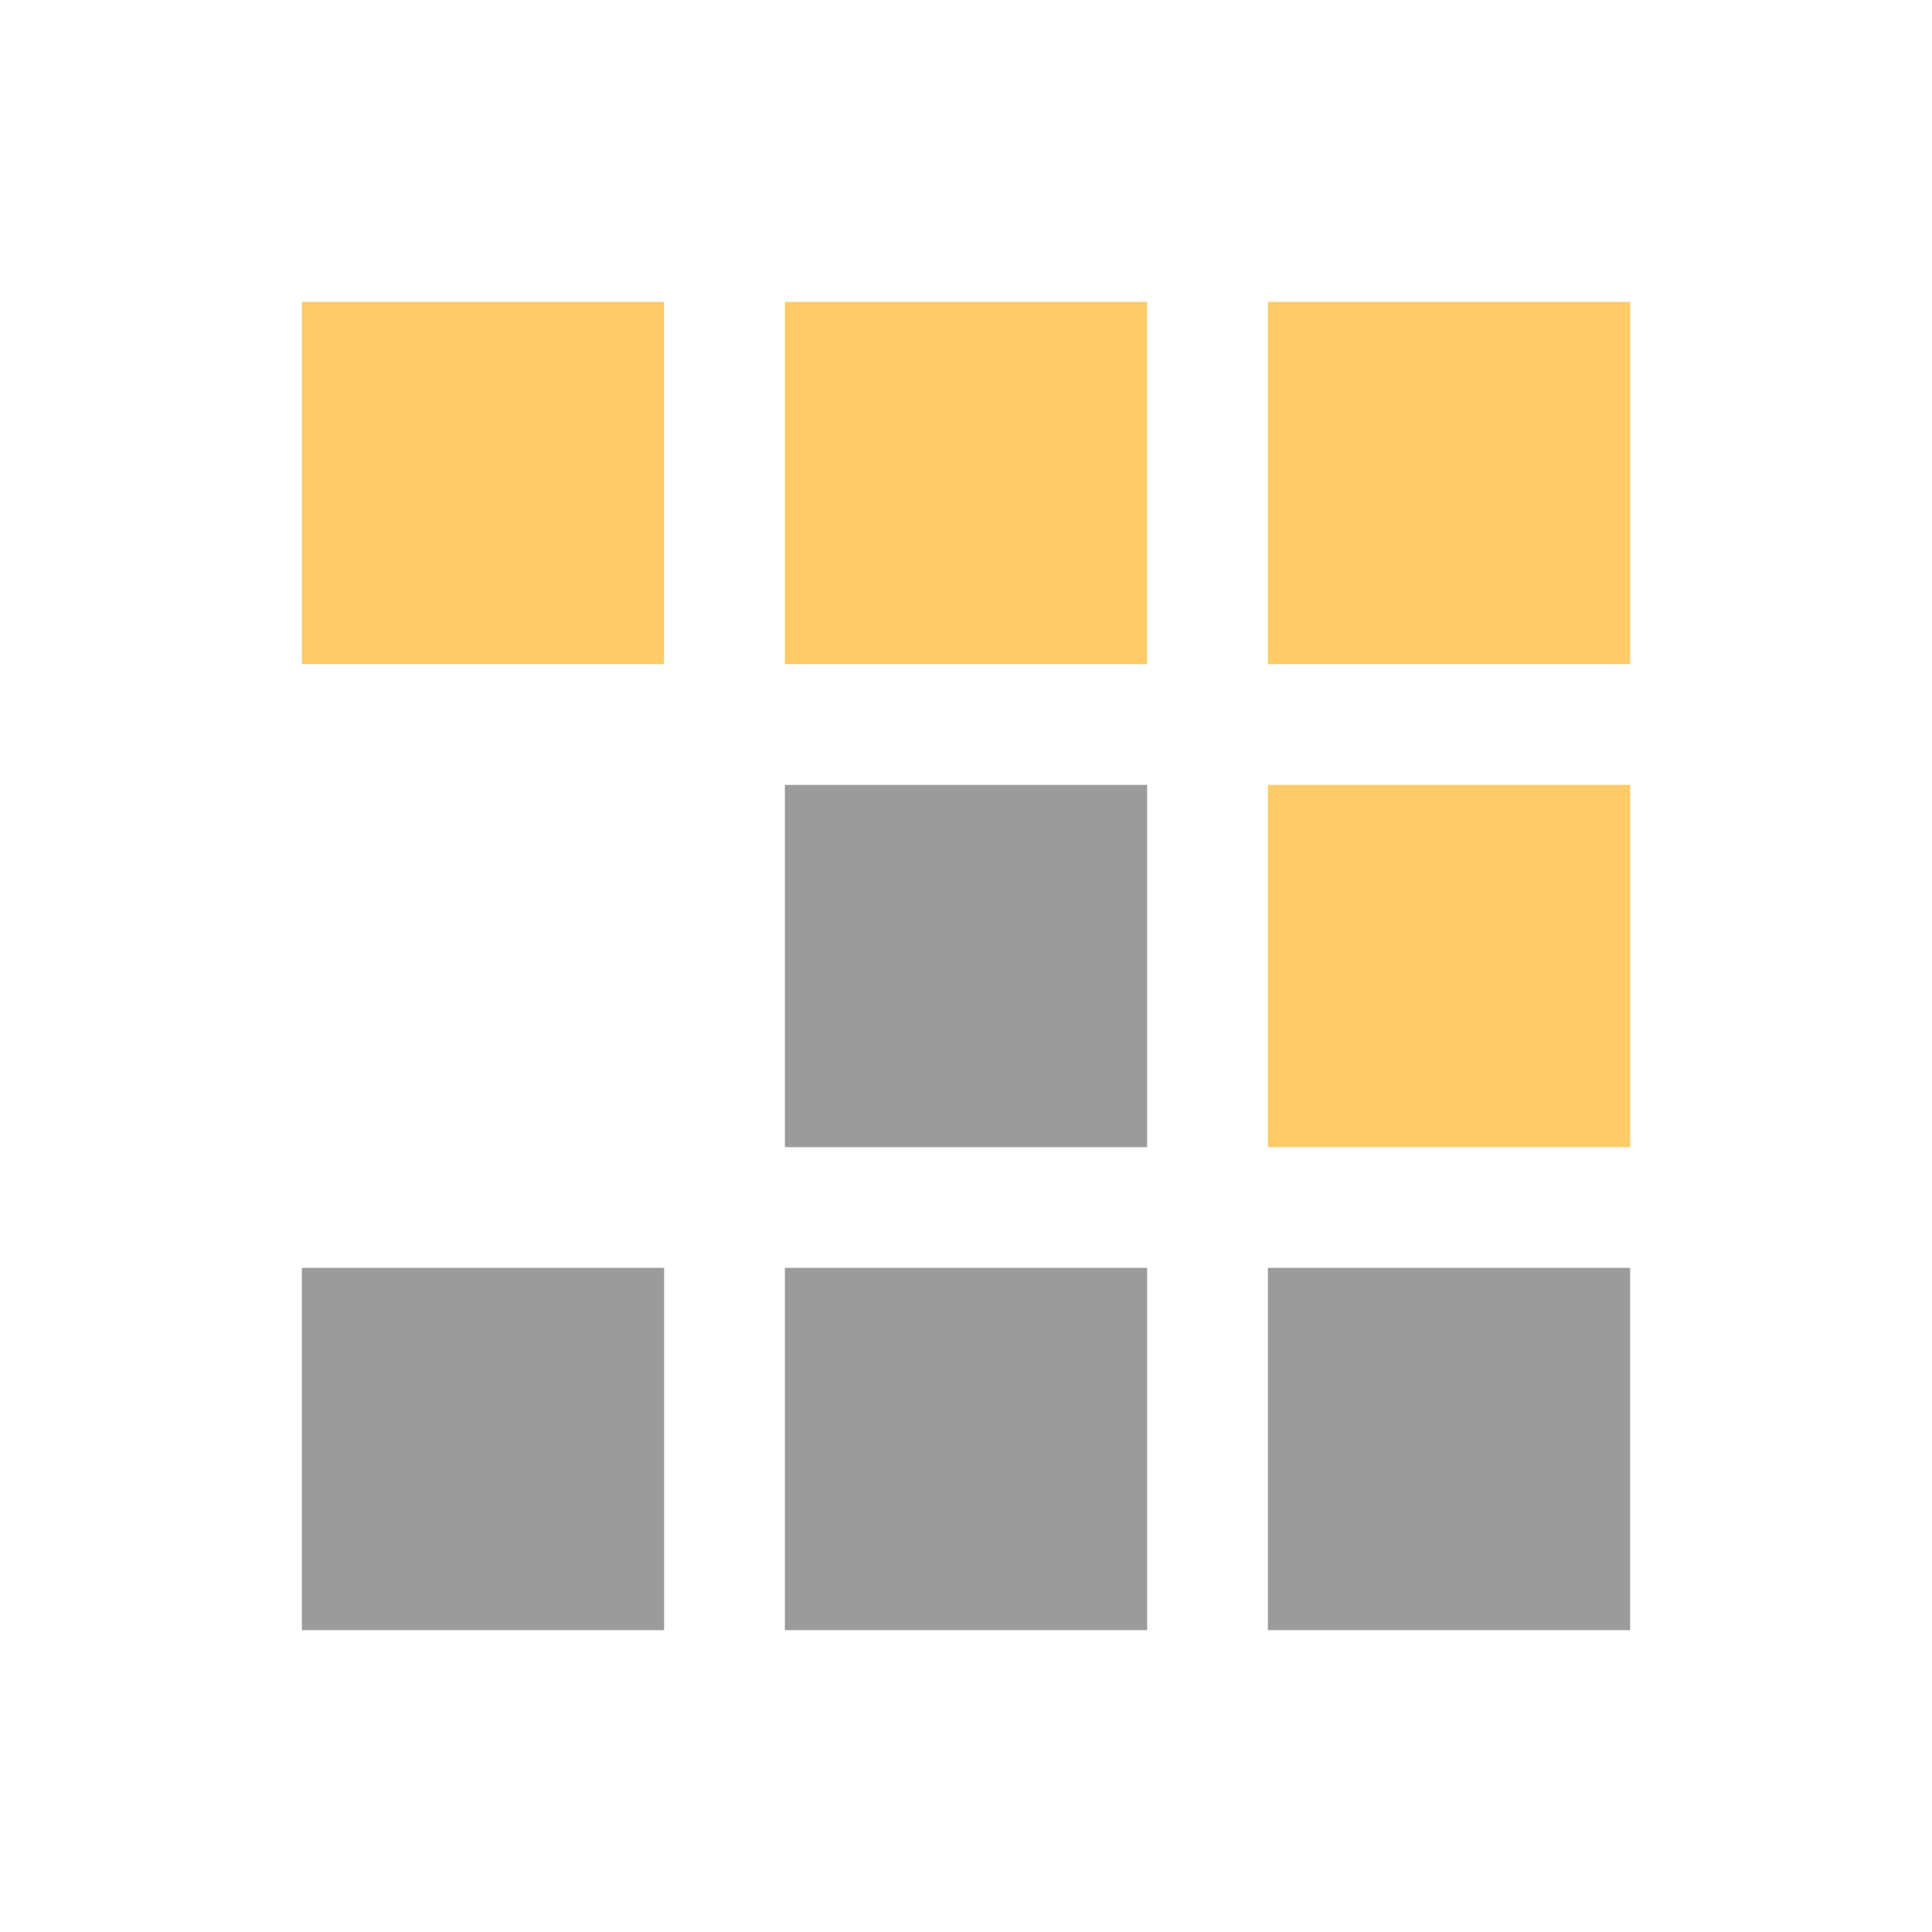 <svg xmlns="http://www.w3.org/2000/svg" width="16" height="16" fill="none" viewBox="0 0 16 16"><path fill="#909090" fill-opacity=".9" d="M10.5 10.5h3v3h-3zm-4 0h3v3h-3zm-4 0h3v3h-3z"/><path fill="#FFCB66" d="M10.5 6.5h3v3h-3z"/><path fill="#909090" fill-opacity=".9" d="M6.5 6.5h3v3h-3z"/><path fill="#FFCB66" d="M10.5 2.5h3v3h-3zm-4 0h3v3h-3zm-4 0h3v3h-3z"/></svg>